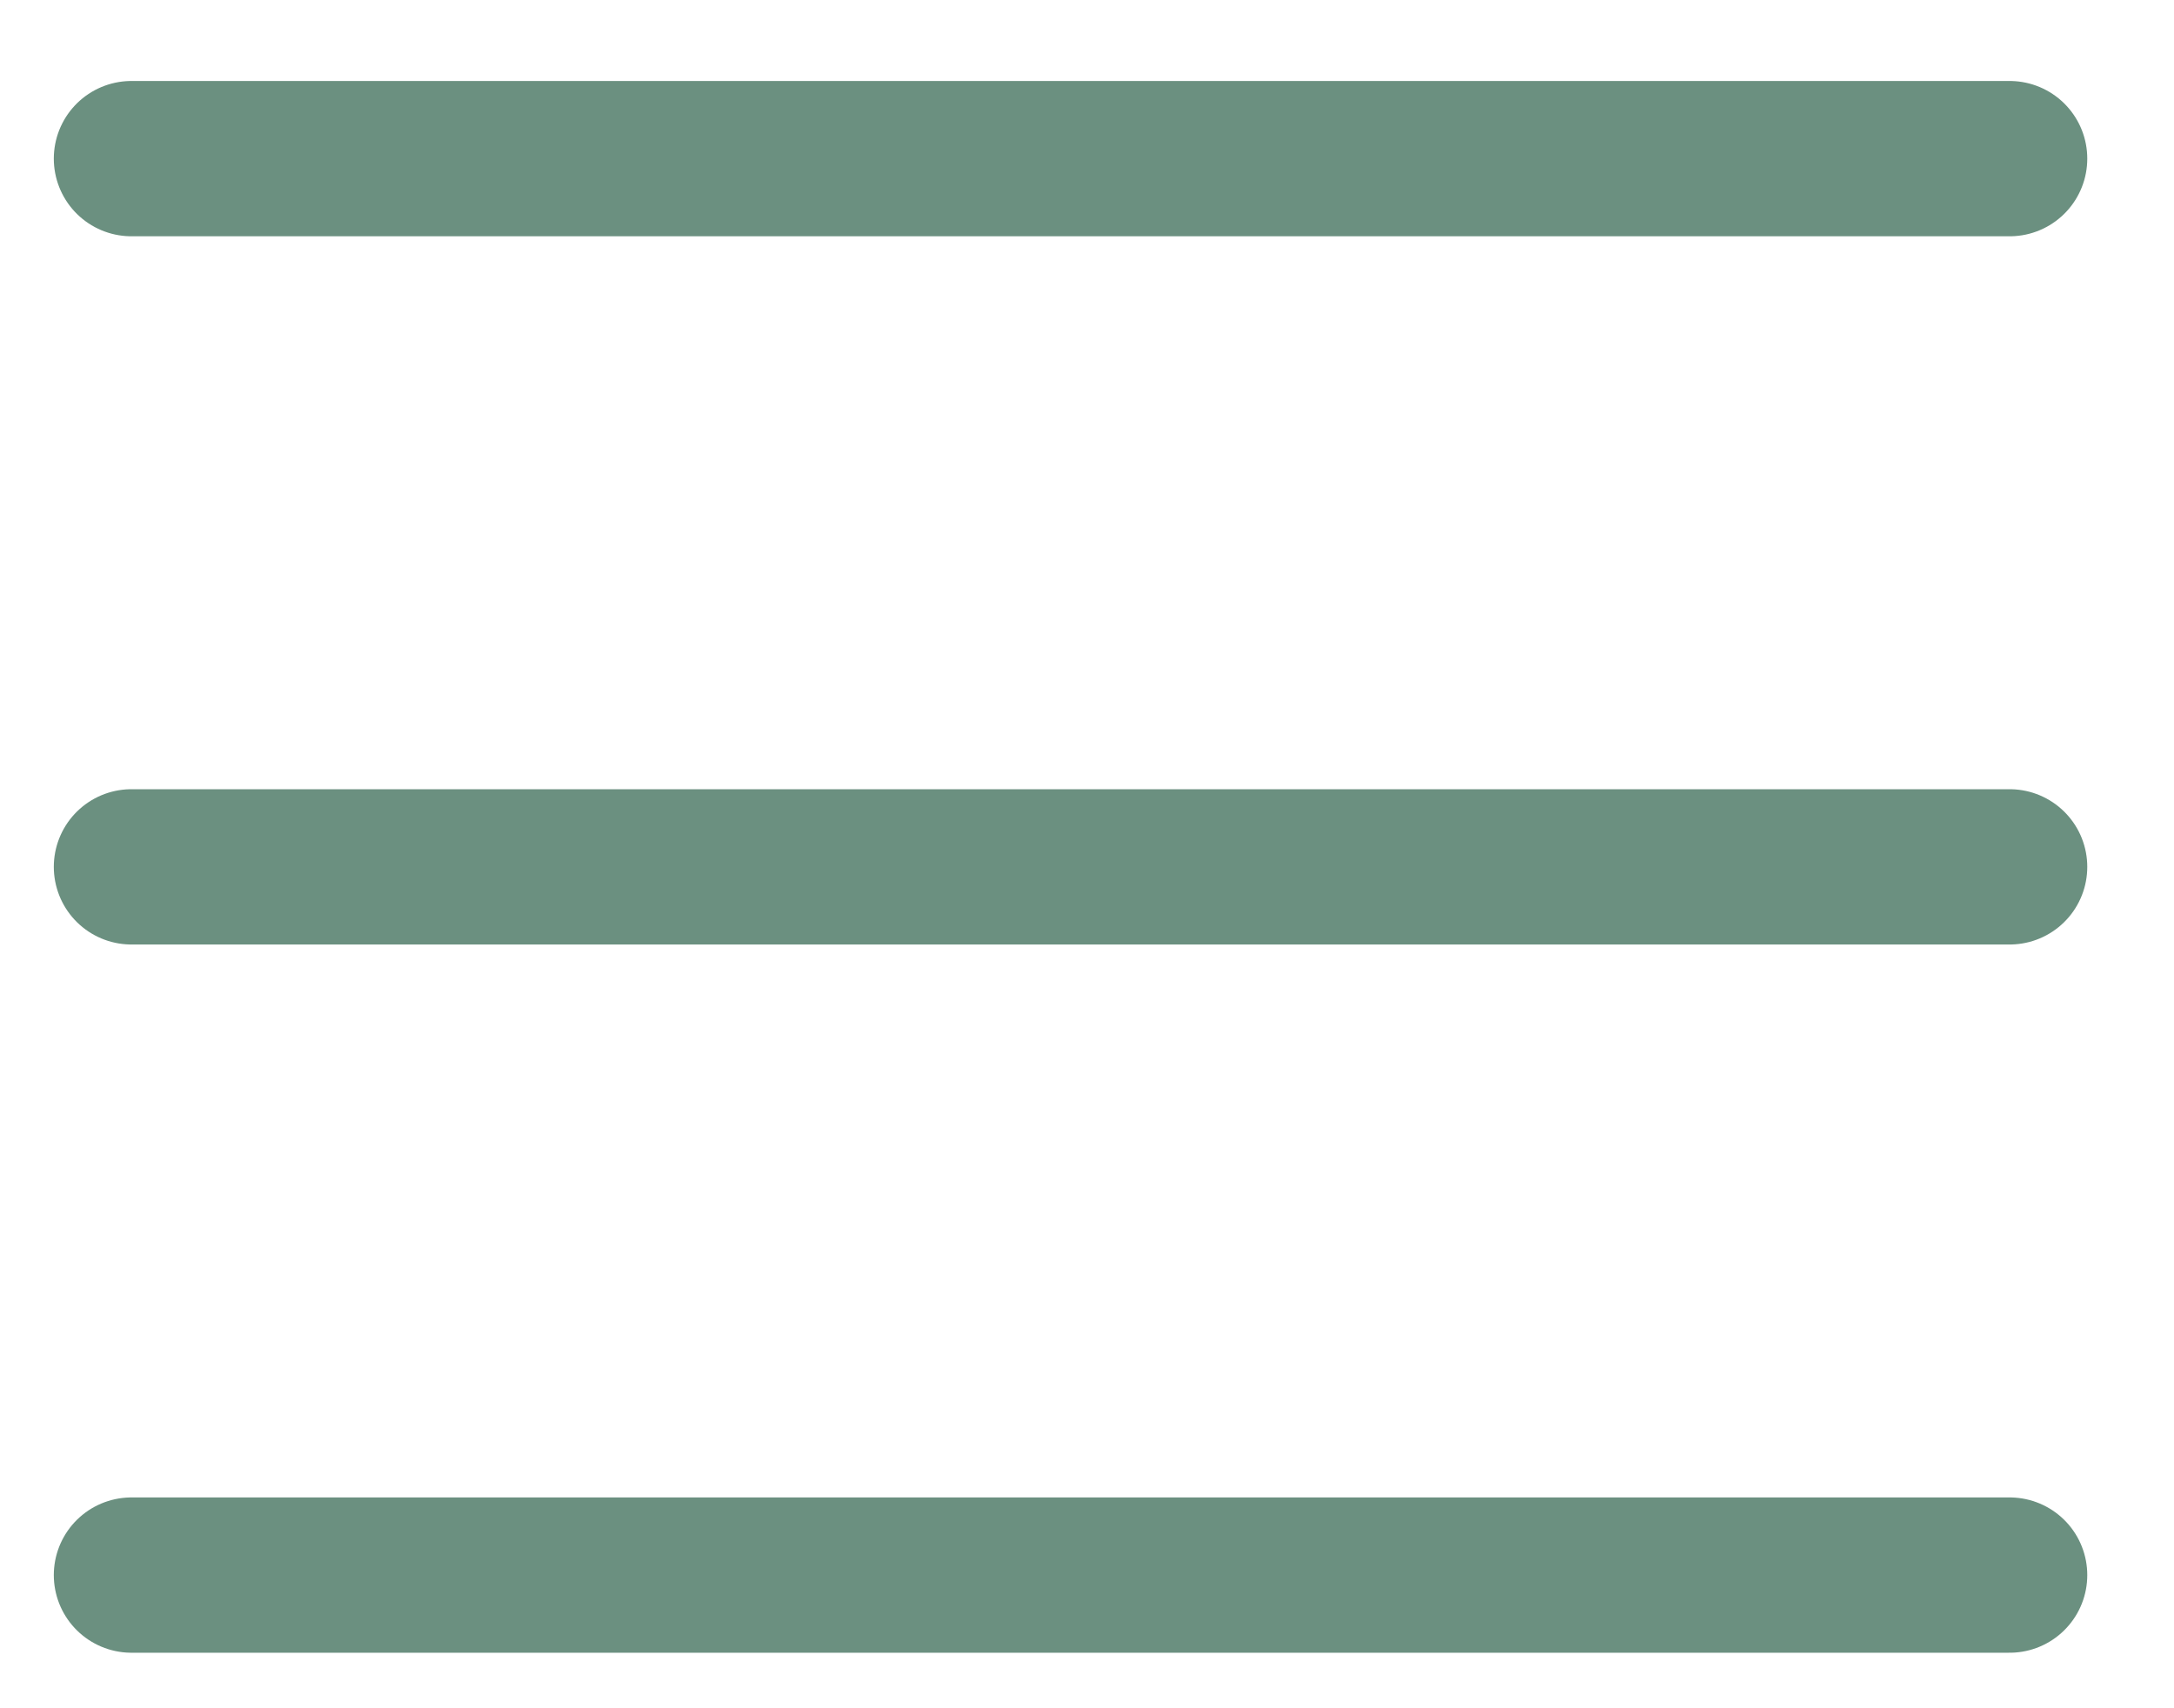 <svg width="28" height="22" viewBox="0 0 28 22" fill="none" xmlns="http://www.w3.org/2000/svg">
<path d="M1.693 20.285H25.883M1.693 11.164H25.883M1.693 2.043H25.883" stroke="#6B9080" stroke-width="2" stroke-linecap="round" stroke-linejoin="round"/>
</svg>

